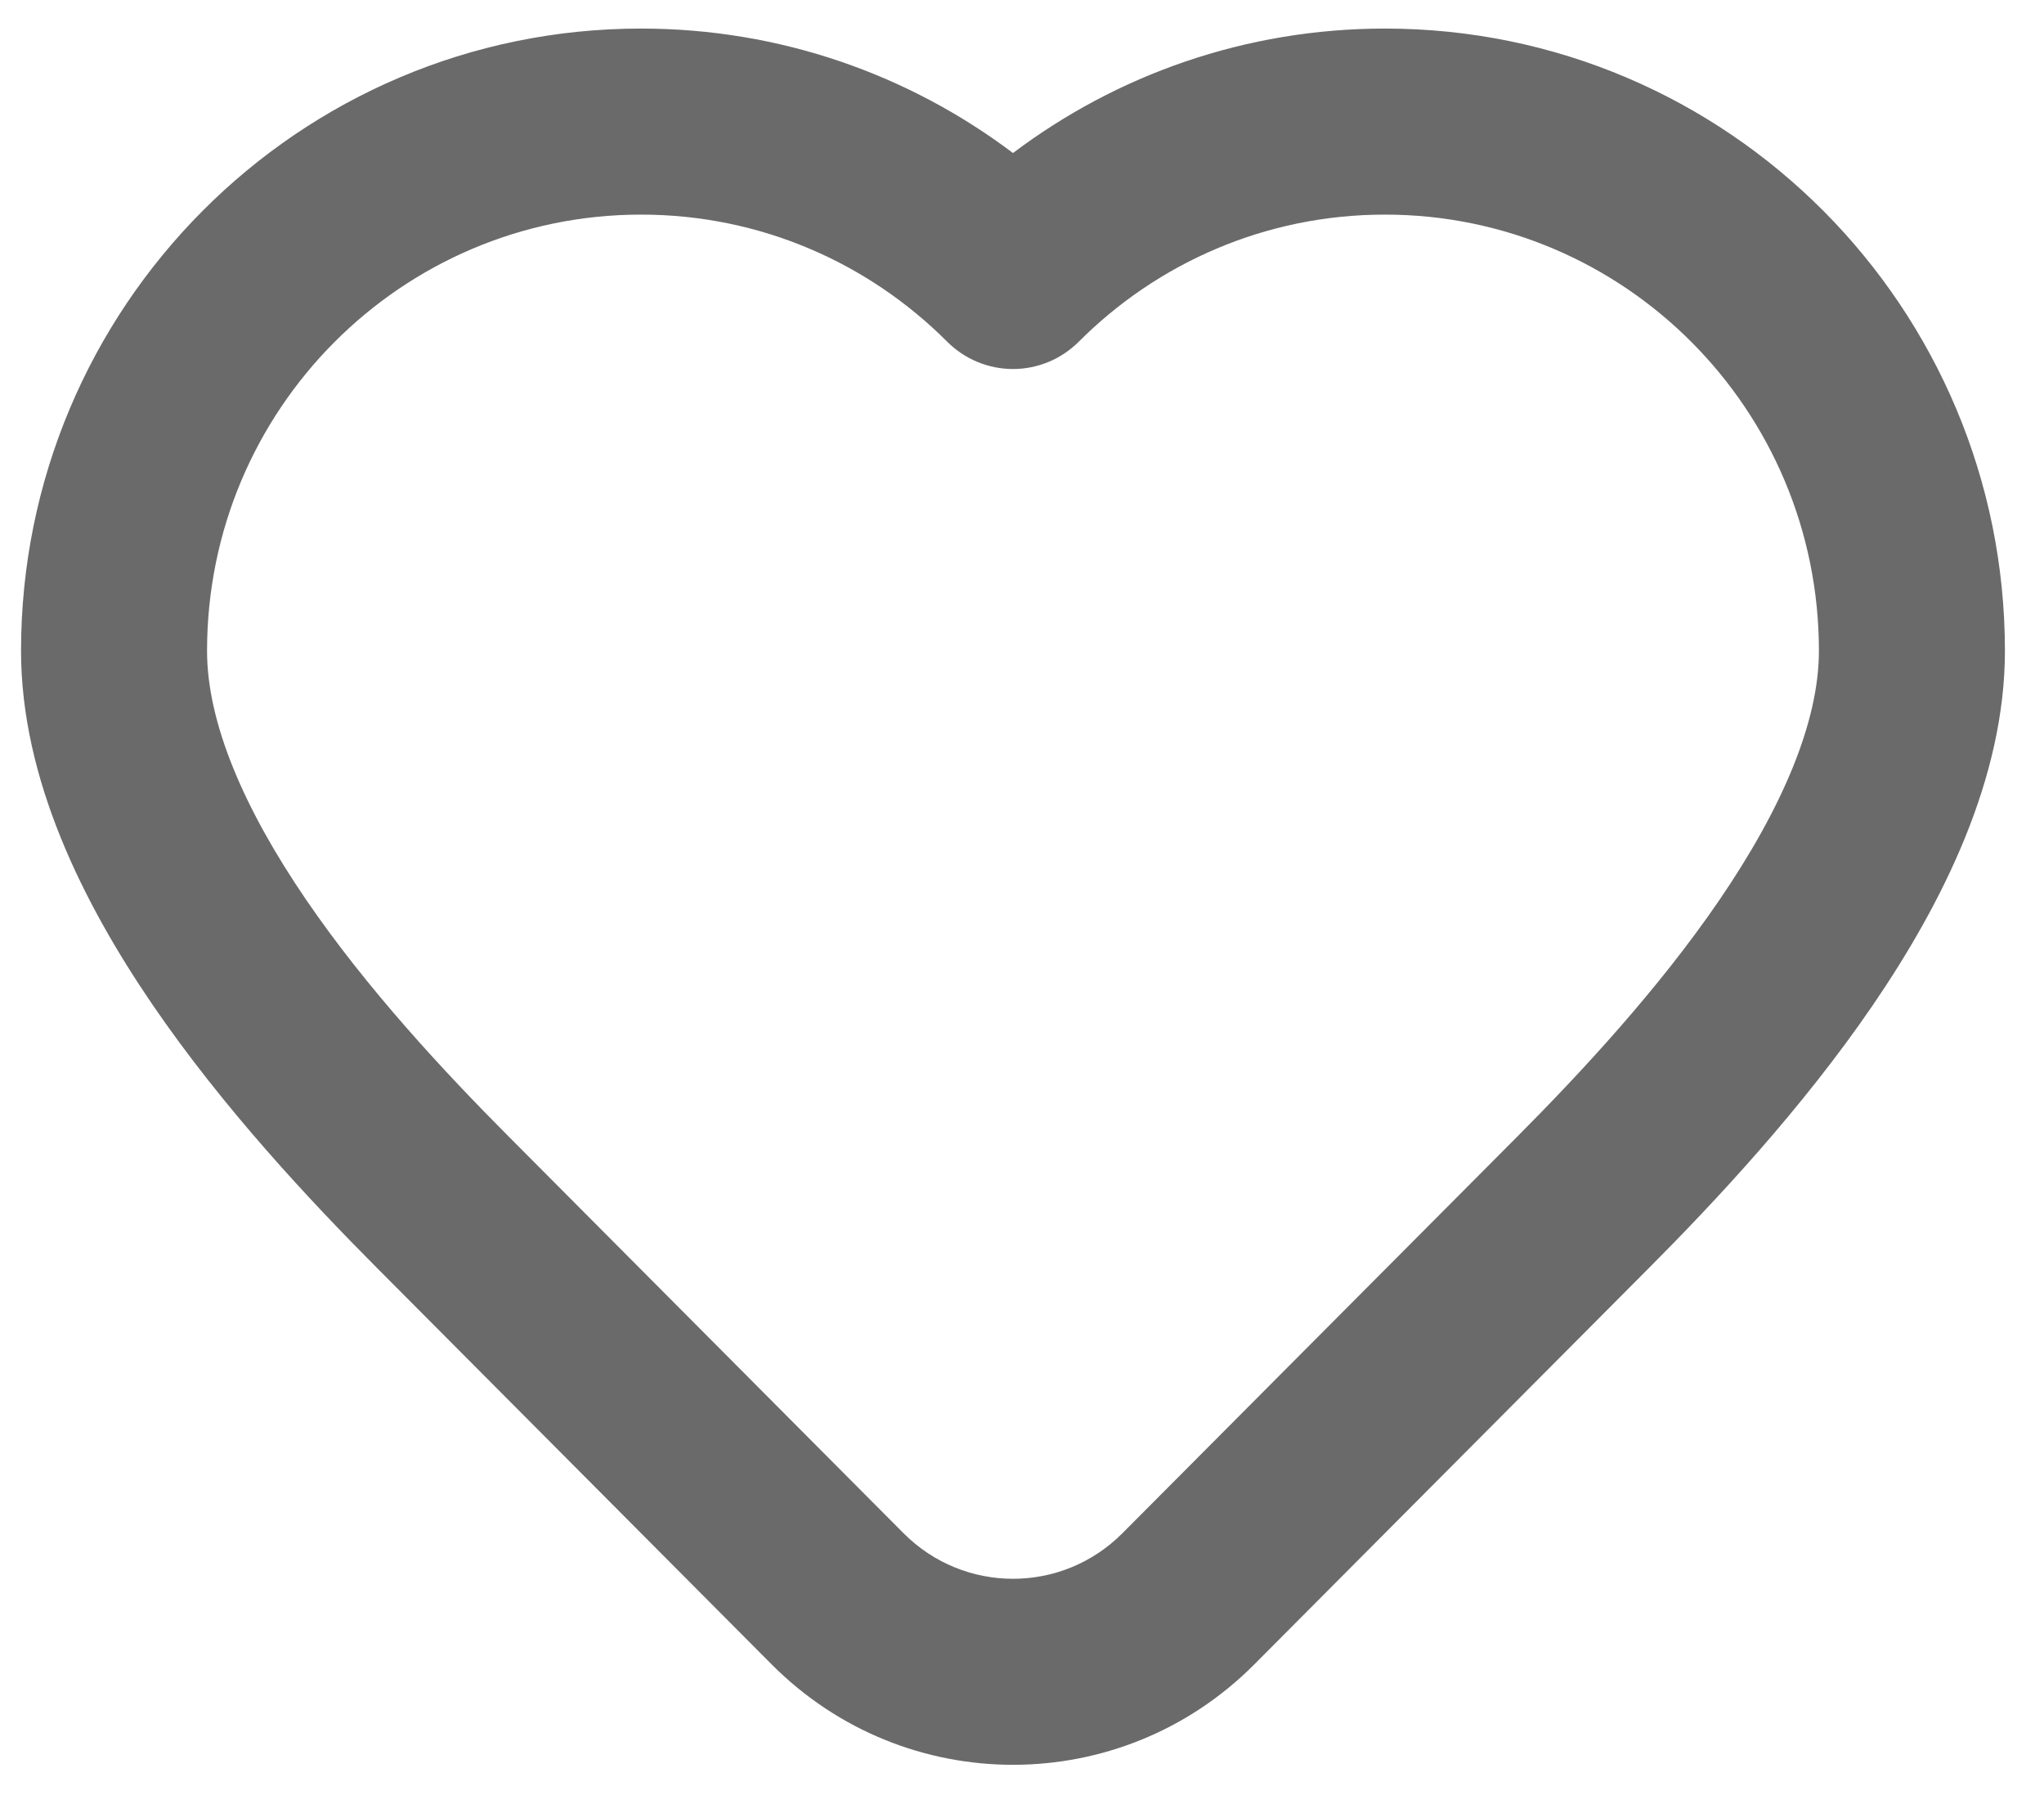 <svg width="34" height="30" viewBox="0 0 34 30" fill="none" xmlns="http://www.w3.org/2000/svg">
<path fill-rule="evenodd" clip-rule="evenodd" d="M10.663 3.569C6.682 3.569 3.444 6.811 3.444 10.825C3.444 12.015 4.052 13.44 5.089 14.959C6.103 16.444 7.391 17.827 8.467 18.907L15.029 25.498C16.036 26.509 17.665 26.509 18.671 25.498L25.234 18.907C26.289 17.847 27.578 16.463 28.597 14.973C29.641 13.445 30.256 12.012 30.256 10.825C30.256 6.811 27.018 3.569 23.038 3.569C21.05 3.569 19.252 4.374 17.944 5.683C17.654 5.973 17.261 6.137 16.85 6.137C16.44 6.137 16.046 5.973 15.756 5.683C14.448 4.374 12.65 3.569 10.663 3.569ZM0.35 10.825C0.35 5.115 4.961 0.475 10.663 0.475C12.984 0.475 15.127 1.246 16.85 2.545C18.573 1.246 20.716 0.475 23.038 0.475C28.739 0.475 33.35 5.115 33.35 10.825C33.35 12.958 32.305 15.03 31.151 16.719C29.971 18.445 28.524 19.988 27.426 21.09L20.863 27.681C18.648 29.906 15.053 29.906 12.837 27.681L6.274 21.09C5.158 19.969 3.71 18.426 2.534 16.704C1.383 15.017 0.35 12.955 0.35 10.825Z" fill="#6A6A6A"/>
</svg>
